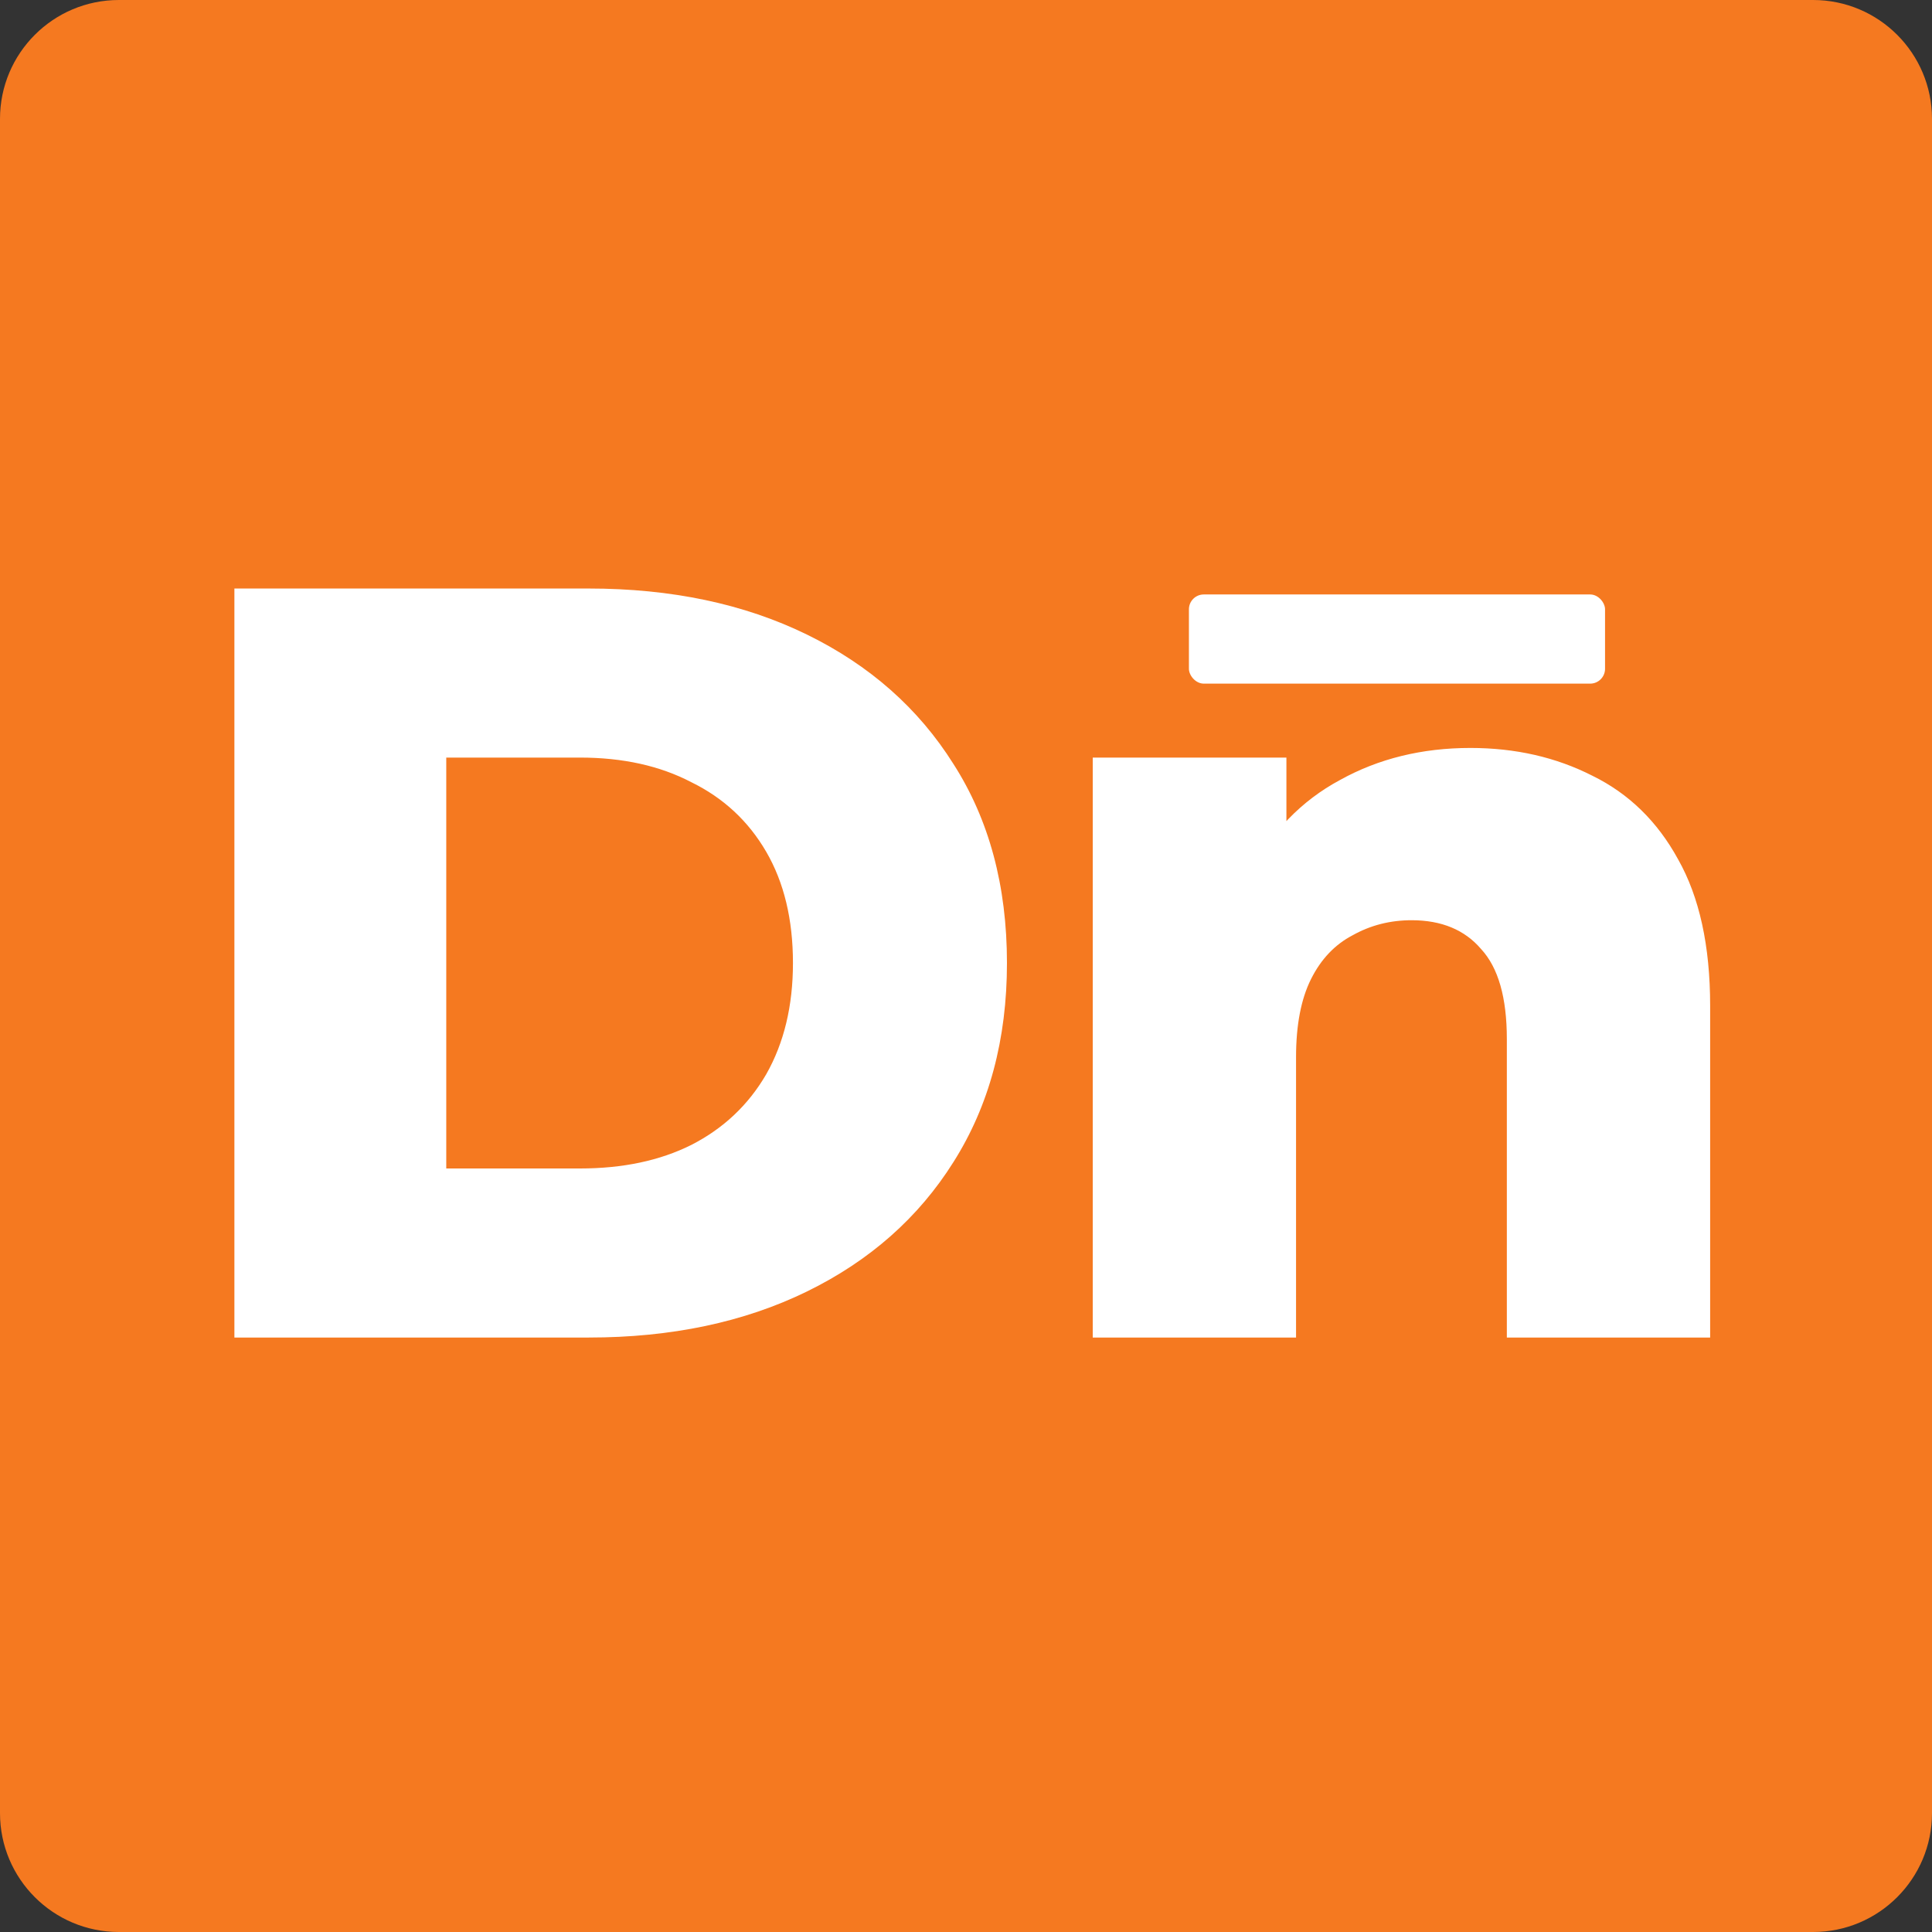<svg width="65" height="65" viewBox="0 0 65 65" fill="none" xmlns="http://www.w3.org/2000/svg">
<rect x="0" y="0" width="65" height="65" fill="#333333" stroke="none"/>
<path d="M0 4C0 1.791 1.791 0 4 0H61C63.209 0 65 1.791 65 4V61C65 63.209 63.209 65 61 65H4C1.791 65 0 63.209 0 61V4Z" fill="#F57920"/>
<path d="M7.886 45V19.8H19.802C22.586 19.8 25.034 20.316 27.146 21.348C29.258 22.38 30.902 23.832 32.078 25.704C33.278 27.576 33.878 29.808 33.878 32.4C33.878 34.968 33.278 37.2 32.078 39.096C30.902 40.968 29.258 42.42 27.146 43.452C25.034 44.484 22.586 45 19.802 45H7.886ZM15.014 39.312H19.514C20.954 39.312 22.202 39.048 23.258 38.52C24.338 37.968 25.178 37.176 25.778 36.144C26.378 35.088 26.678 33.84 26.678 32.4C26.678 30.936 26.378 29.688 25.778 28.656C25.178 27.624 24.338 26.844 23.258 26.316C22.202 25.764 20.954 25.488 19.514 25.488H15.014V39.312ZM49.472 25.164C50.984 25.164 52.352 25.476 53.576 26.1C54.8 26.7 55.76 27.636 56.456 28.908C57.176 30.18 57.536 31.824 57.536 33.84V45H50.696V34.956C50.696 33.564 50.408 32.556 49.832 31.932C49.28 31.284 48.5 30.96 47.492 30.96C46.772 30.96 46.112 31.128 45.512 31.464C44.912 31.776 44.444 32.268 44.108 32.94C43.772 33.612 43.604 34.488 43.604 35.568V45H36.764V25.488H43.28V31.032L42.02 29.412C42.764 27.996 43.784 26.94 45.08 26.244C46.376 25.524 47.84 25.164 49.472 25.164Z" fill="white"/>
<rect x="40" y="20" width="14" height="3" rx="0.5" fill="white"/>
</svg>
